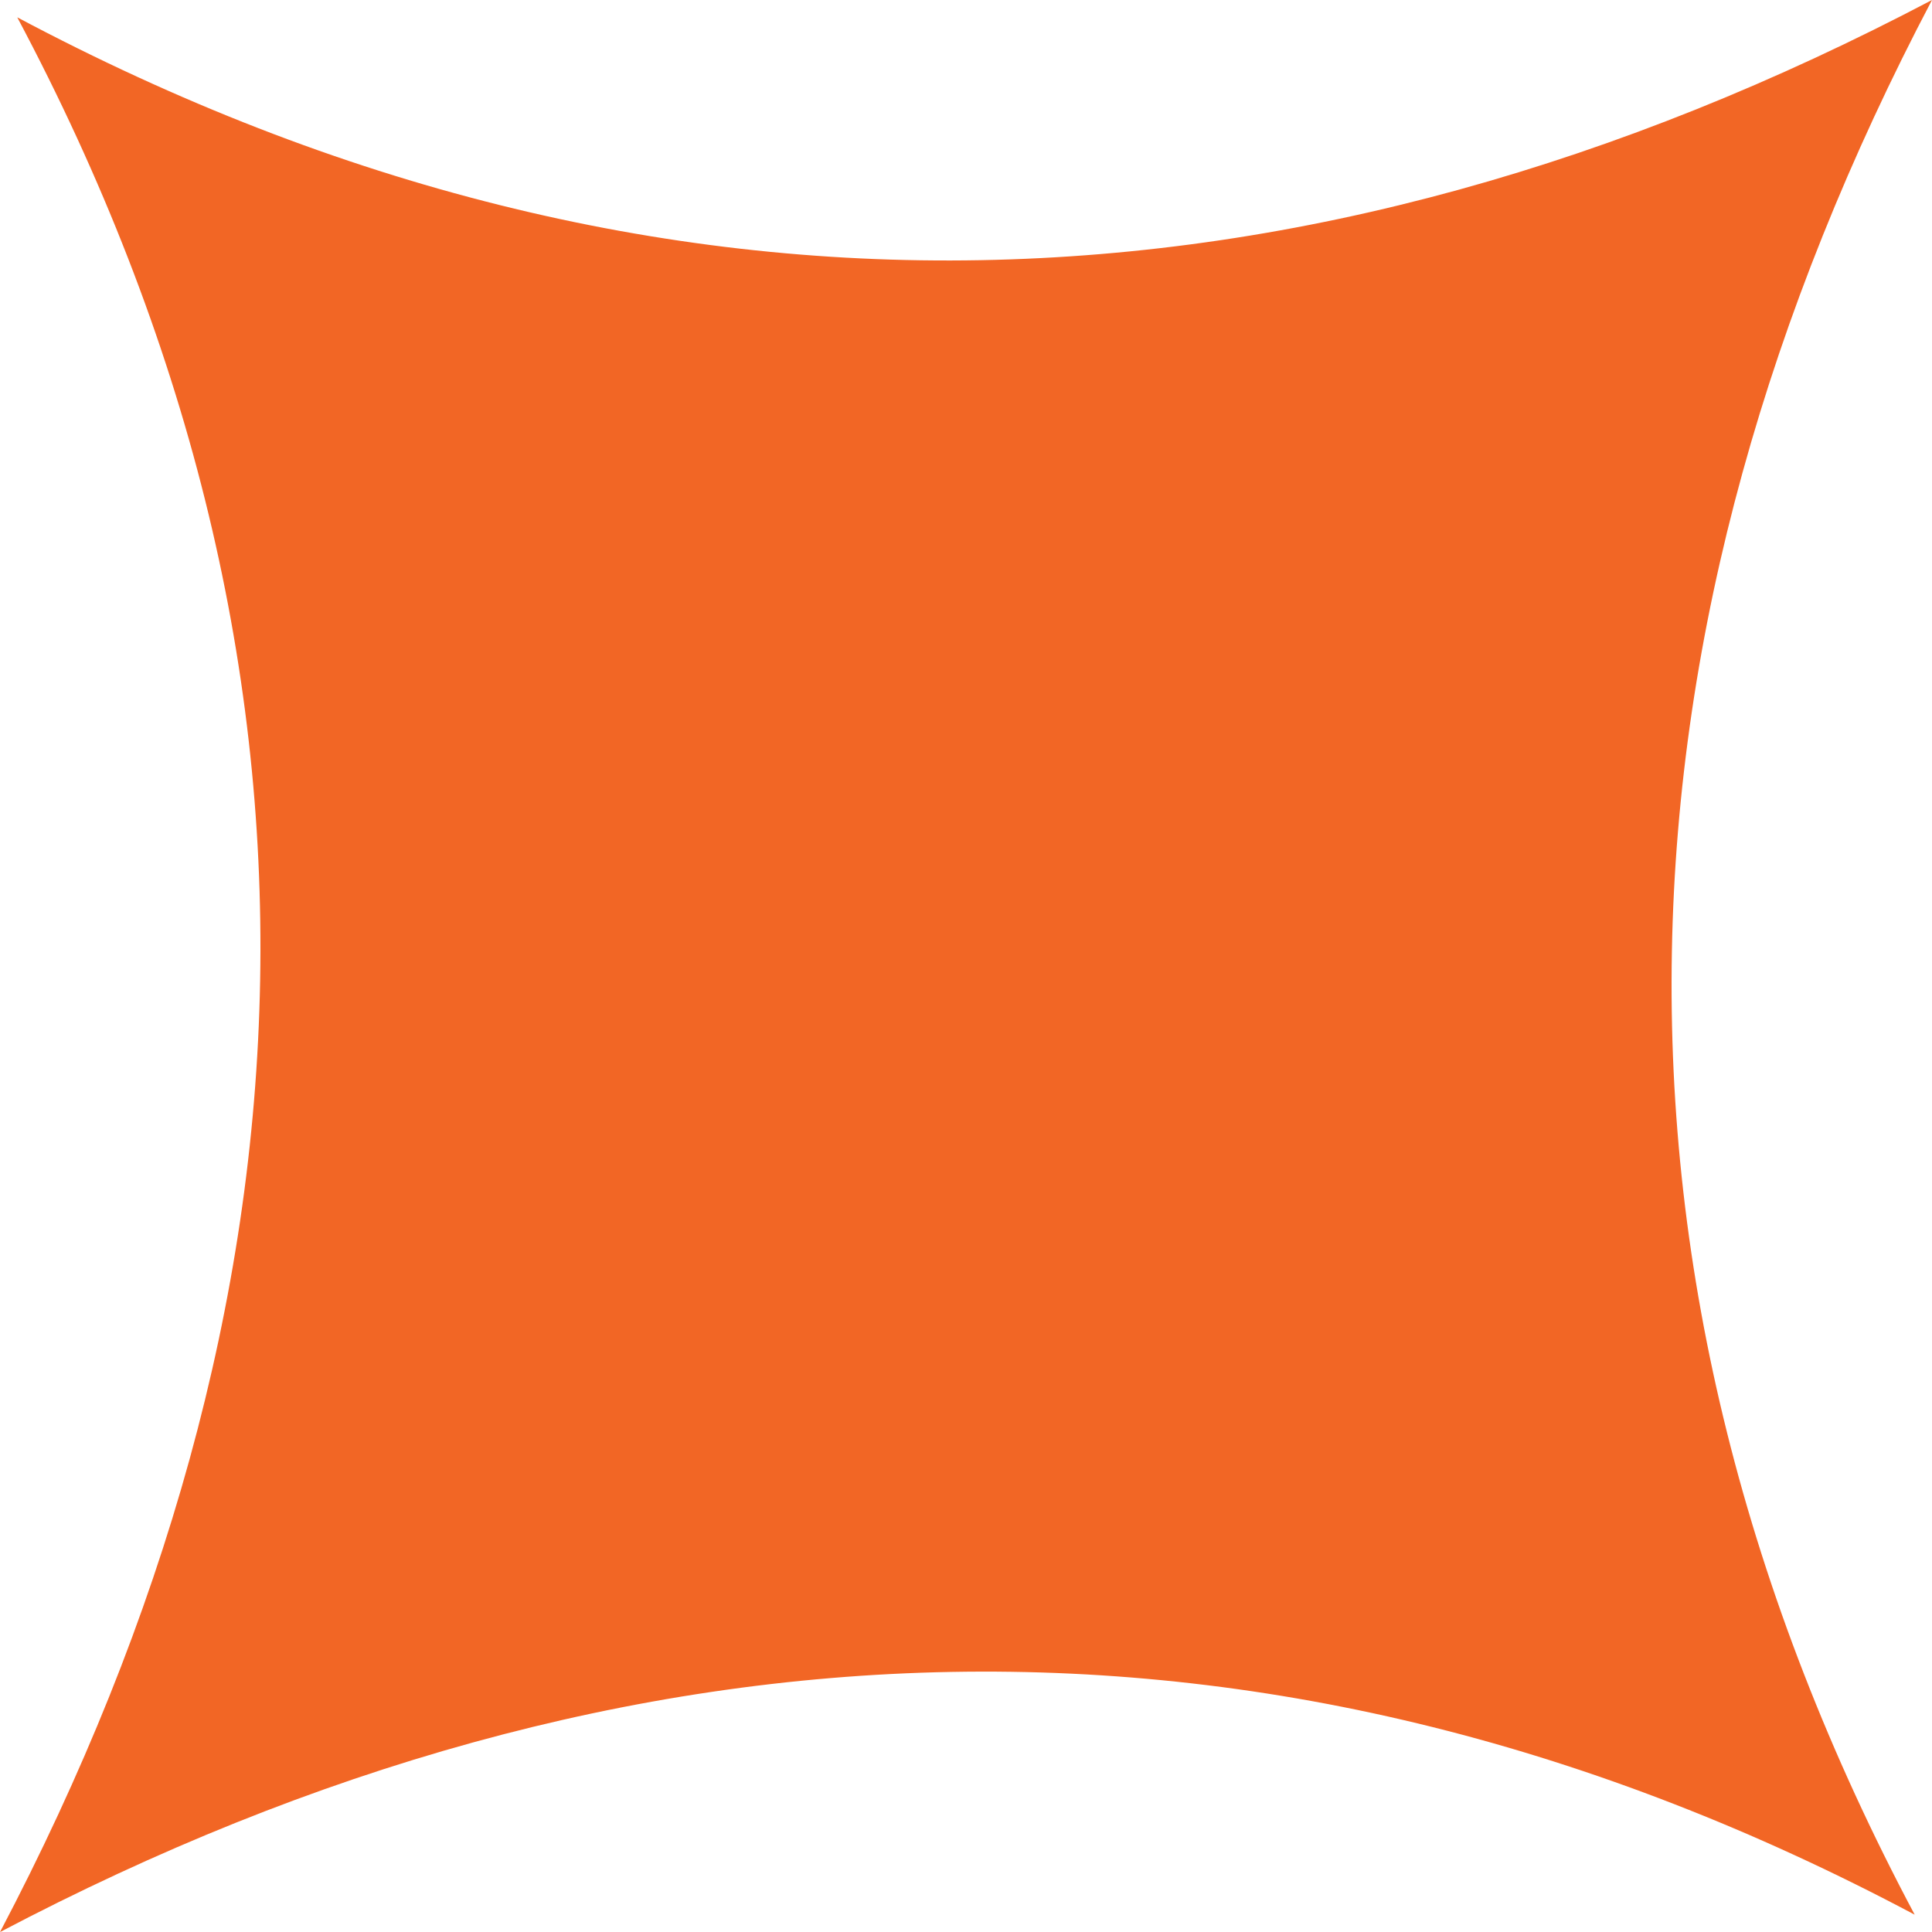 <svg version="1.1" id="图层_1" x="0px" y="0px" width="26.539px" height="26.54px" viewBox="0 0 26.539 26.54" enable-background="new 0 0 26.539 26.54" xml:space="preserve" xmlns="http://www.w3.org/2000/svg" xmlns:xlink="http://www.w3.org/1999/xlink" xmlns:xml="http://www.w3.org/XML/1998/namespace">
  <path fill="#F26625" d="M26.539,0c-4.521,8.597-4.928,17.483-0.238,26.301C17.482,21.612,8.597,22.018,0,26.54
	C4.522,17.944,4.928,9.057,0.237,0.238C9.056,4.928,17.943,4.523,26.539,0L26.539,0z" class="color c1"/>
</svg>